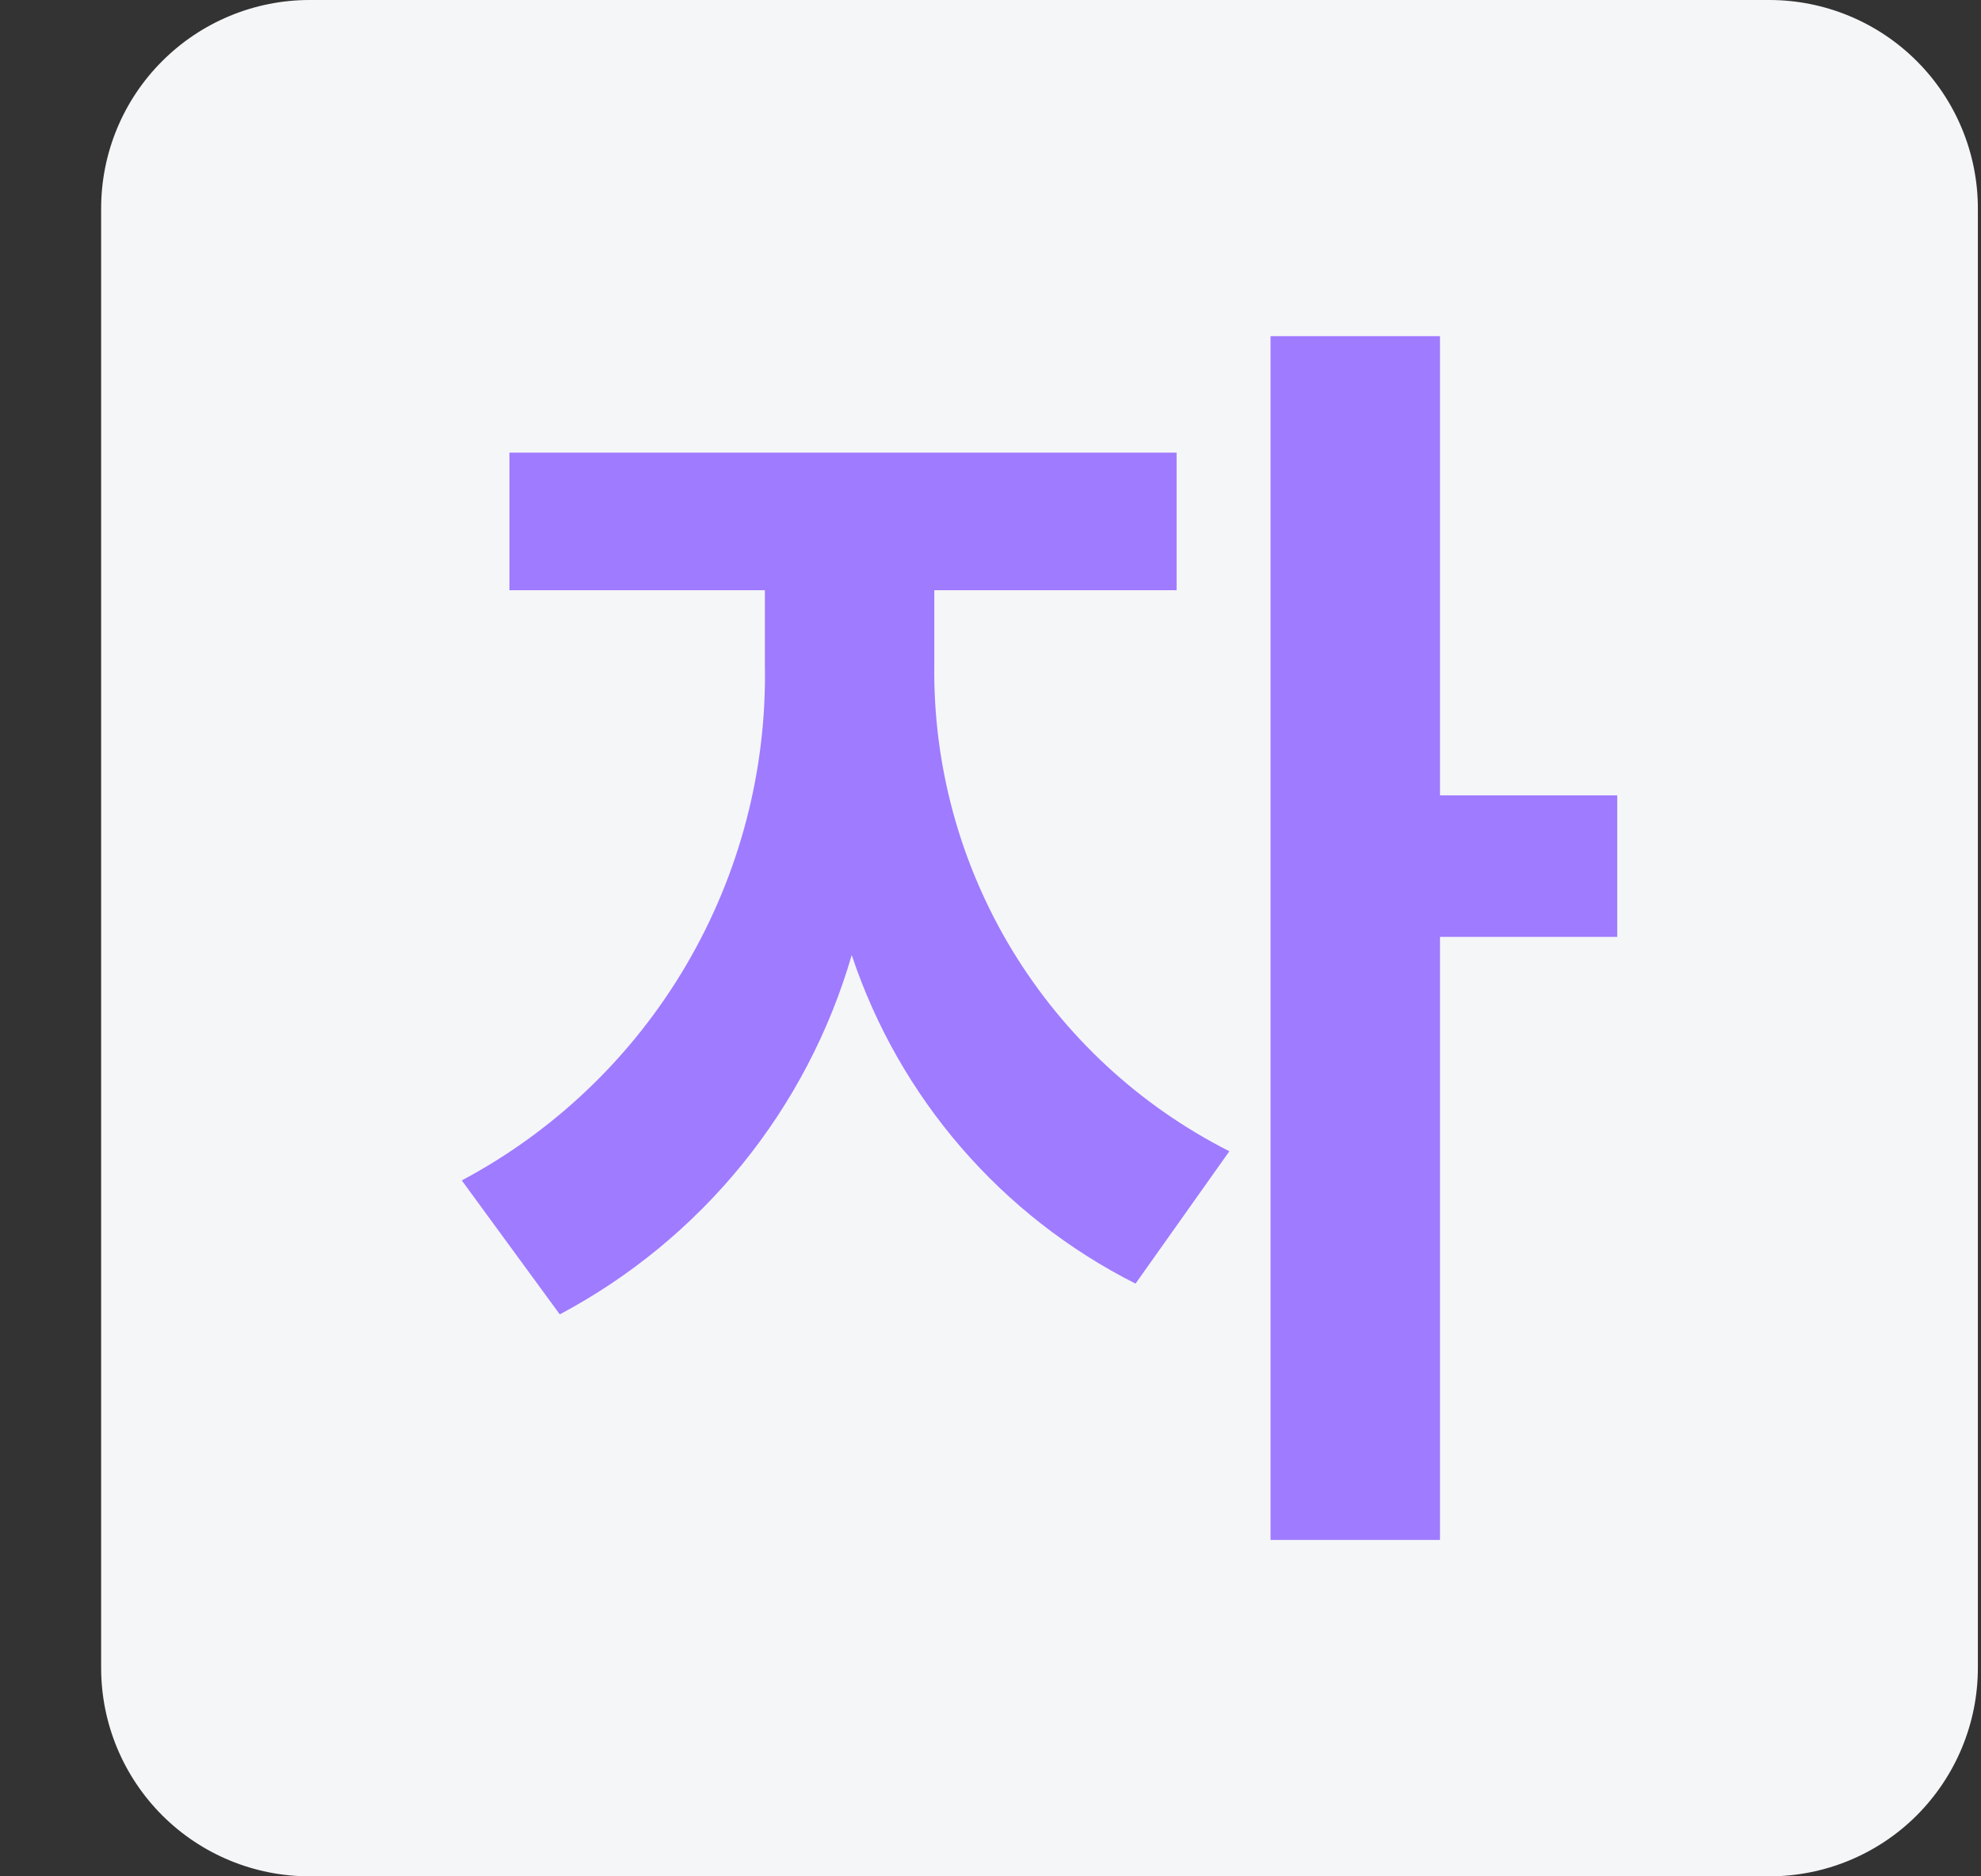 <svg width="19" height="18" viewBox="0 0 19 18" fill="none" xmlns="http://www.w3.org/2000/svg">
<rect x="0" y="0" width="19" height="18" fill="#333333" stroke="none"/>
<path d="M2.97 0H16.97C17.5 0 18.009 0.211 18.384 0.586C18.759 0.961 18.97 1.47 18.97 2V16C18.97 16.531 18.759 17.039 18.384 17.415C18.009 17.79 17.5 18 16.97 18H2.97C2.439 18 1.931 17.79 1.556 17.415C1.18 17.039 0.97 16.531 0.97 16V2C0.97 1.47 1.18 0.961 1.556 0.586C1.931 0.211 2.439 0 2.97 0V0Z" fill="#F5F6F8"/>
<path d="M8.961 6.373V5.662H11.285V4.342H4.886V5.662H7.336V6.373C7.356 7.387 7.094 8.385 6.581 9.259C6.068 10.133 5.323 10.848 4.429 11.324L5.369 12.609C6.042 12.251 6.637 11.762 7.118 11.17C7.599 10.578 7.956 9.895 8.169 9.162C8.625 10.531 9.603 11.664 10.891 12.314L11.791 11.044C10.929 10.608 10.208 9.939 9.707 9.114C9.207 8.288 8.948 7.339 8.961 6.373ZM12.186 14.773H13.811V8.988H15.511V7.63H13.811V3.225H12.186V14.773Z" fill="#9F7BFF"/>
</svg>
